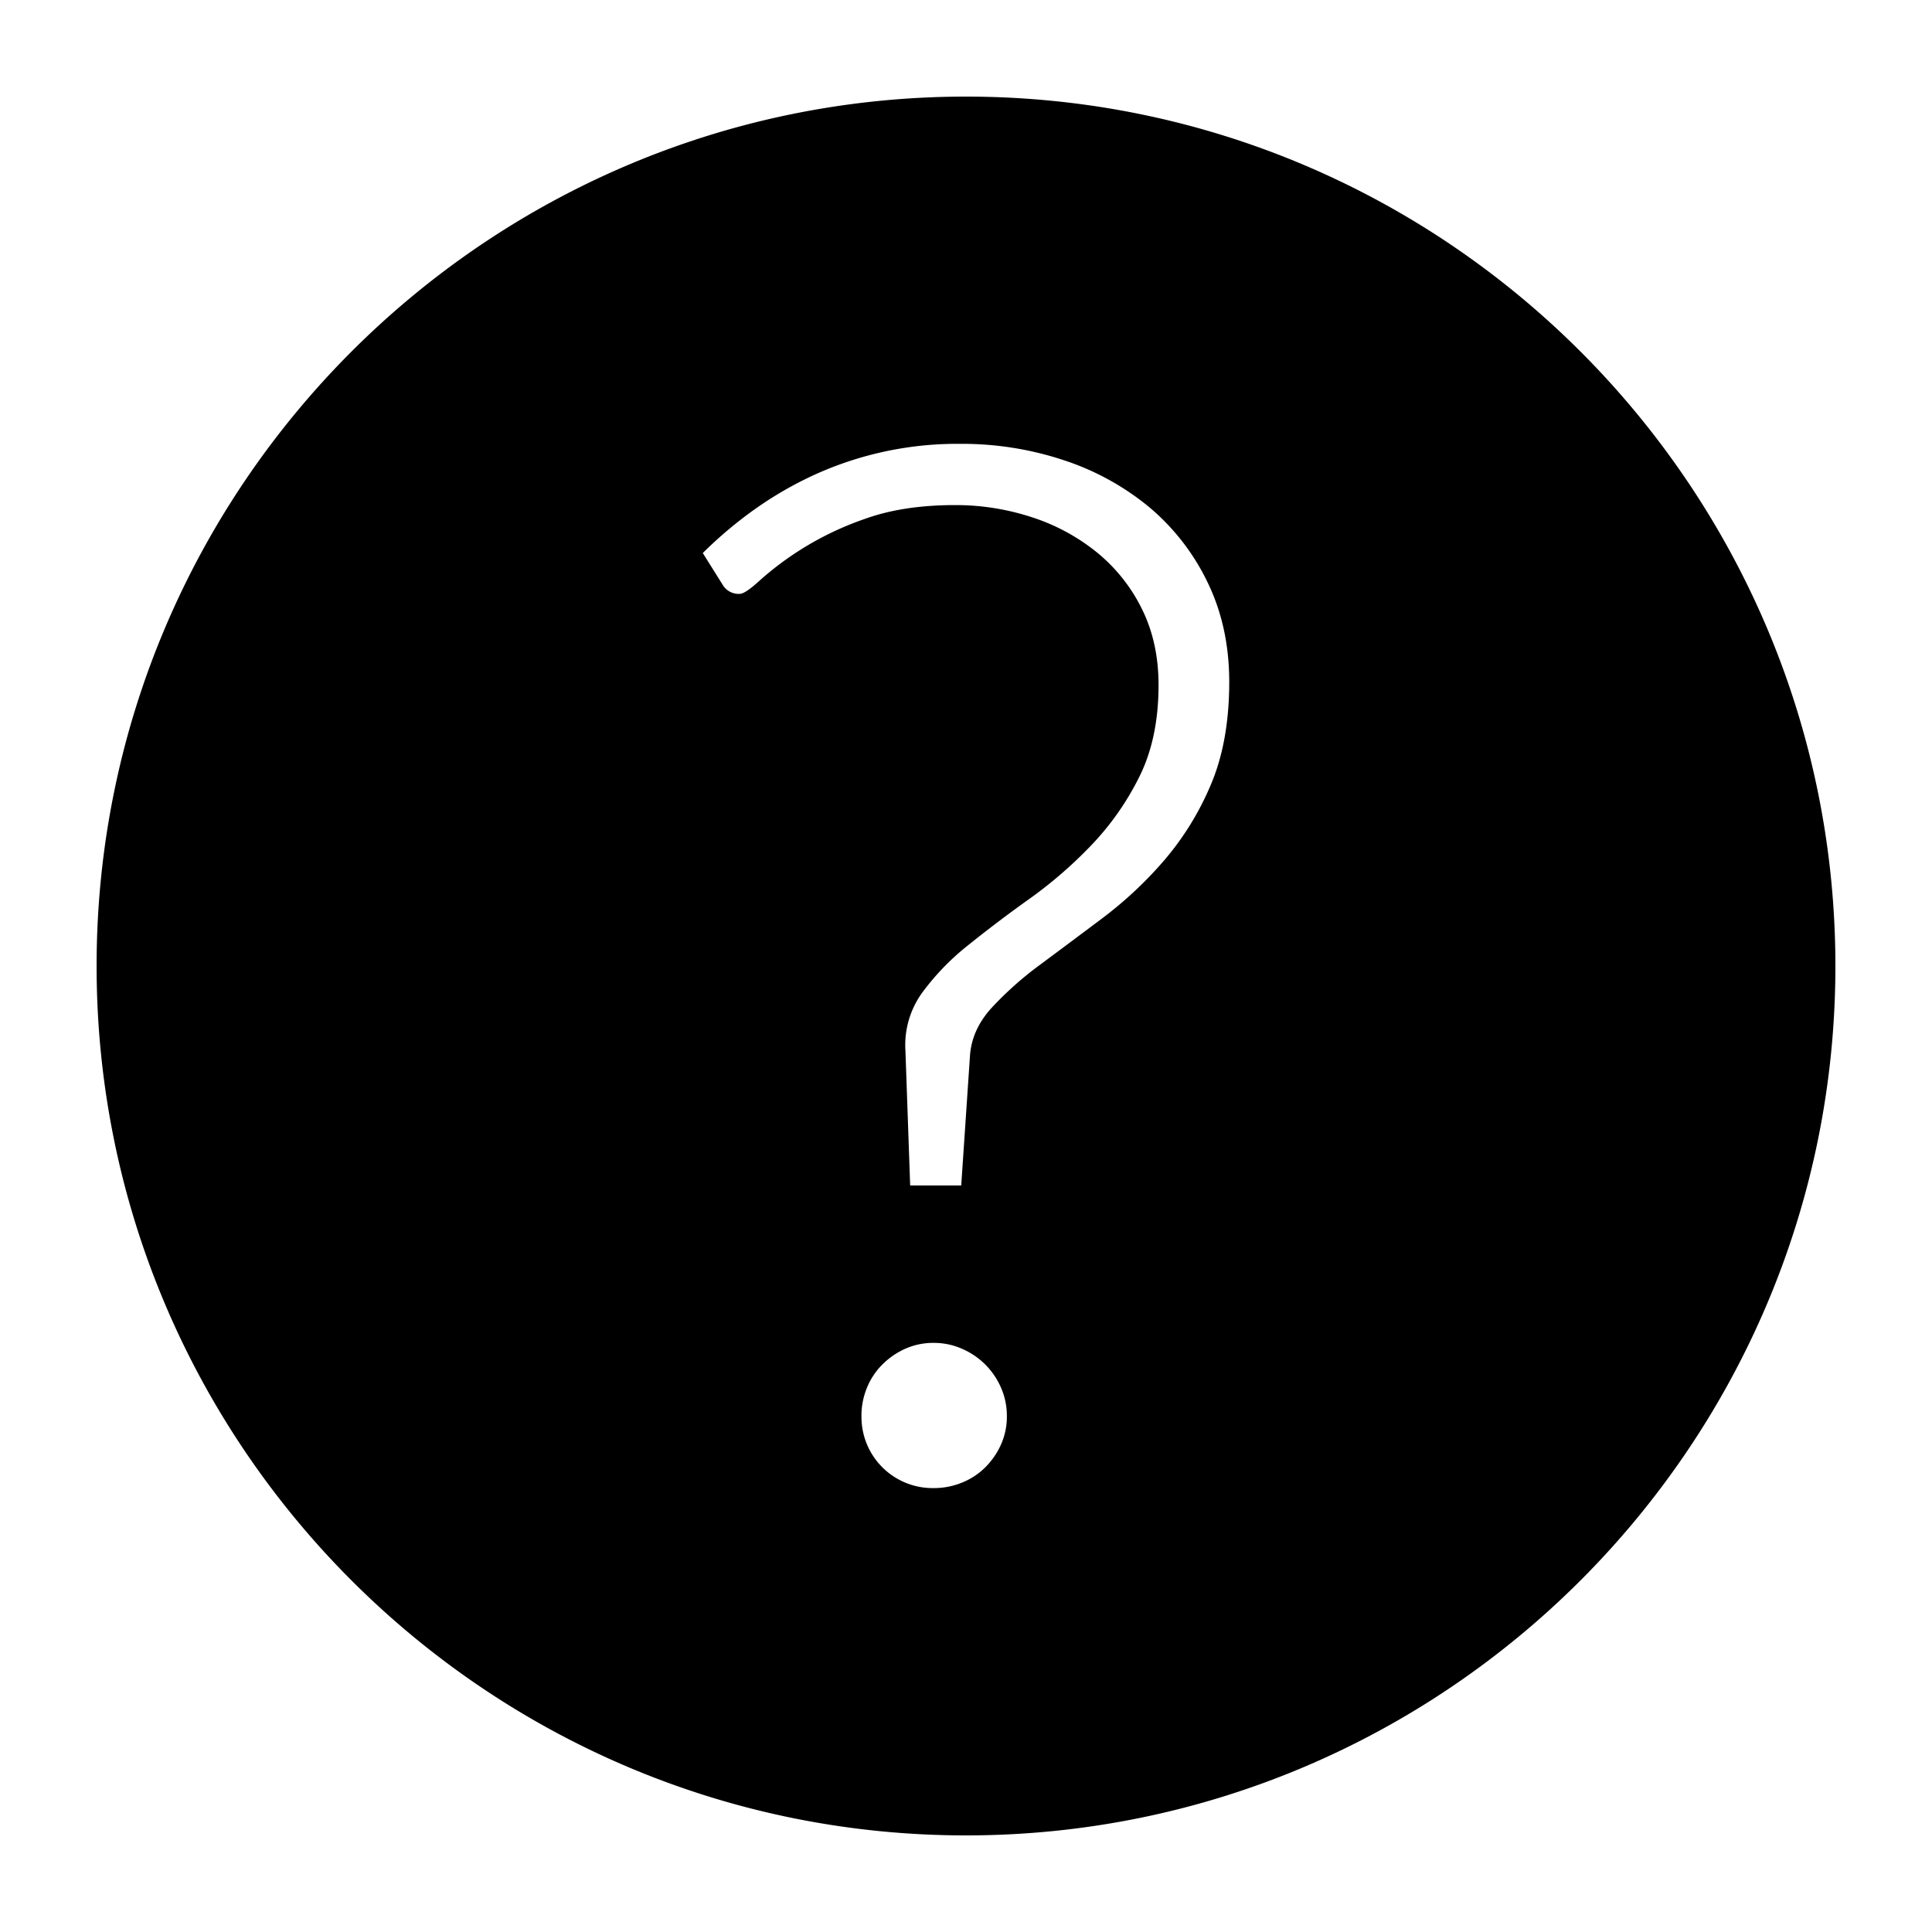 <svg xmlns="http://www.w3.org/2000/svg" height="100" width="100"><path d="M50 5C25.187 5 5 25.187 5 50s20.187 45 45 45 45-20.187 45-45S74.813 5 50 5zm-.611 17.973h.326c1.817-.01 3.623.275 5.347.847a13.565 13.565 0 014.436 2.442 11.686 11.686 0 013.008 3.884c.745 1.533 1.118 3.248 1.119 5.145 0 2.061-.318 3.838-.955 5.33a14.84 14.84 0 01-2.422 3.922 20.437 20.437 0 01-3.17 2.969c-1.14.854-2.21 1.655-3.213 2.4a17.76 17.76 0 00-2.543 2.258c-.691.76-1.065 1.6-1.119 2.521l-.45 6.67H47.11l-.244-6.955a4.625 4.625 0 01.856-3.01 12.866 12.866 0 012.398-2.48 68.608 68.608 0 013.172-2.398 22.675 22.675 0 003.193-2.768 14.288 14.288 0 002.483-3.537c.665-1.33.999-2.916.998-4.76 0-1.465-.286-2.772-.856-3.924a8.747 8.747 0 00-2.318-2.925 10.443 10.443 0 00-3.375-1.83 12.663 12.663 0 00-3.984-.631c-1.79 0-3.345.238-4.659.712a15.998 15.998 0 00-5.43 3.172c-.515.474-.866.71-1.056.711a.96.96 0 01-.894-.488l-1.018-1.625a21.573 21.573 0 012.48-2.115 19.07 19.07 0 013.03-1.809 17.812 17.812 0 017.504-1.728zM48.23 69.508h.106c.503-.002 1 .103 1.46.306a3.855 3.855 0 012.015 2.01c.202.461.306.96.304 1.463a3.554 3.554 0 01-.304 1.484c-.198.44-.474.84-.815 1.18-.343.34-.751.607-1.2.787-.463.19-.96.287-1.462.285a3.683 3.683 0 01-3.744-3.736l-.002.008a3.786 3.786 0 01.285-1.463 3.6 3.6 0 01.793-1.2c.341-.342.742-.62 1.184-.818a3.541 3.541 0 011.38-.306z"/></svg>